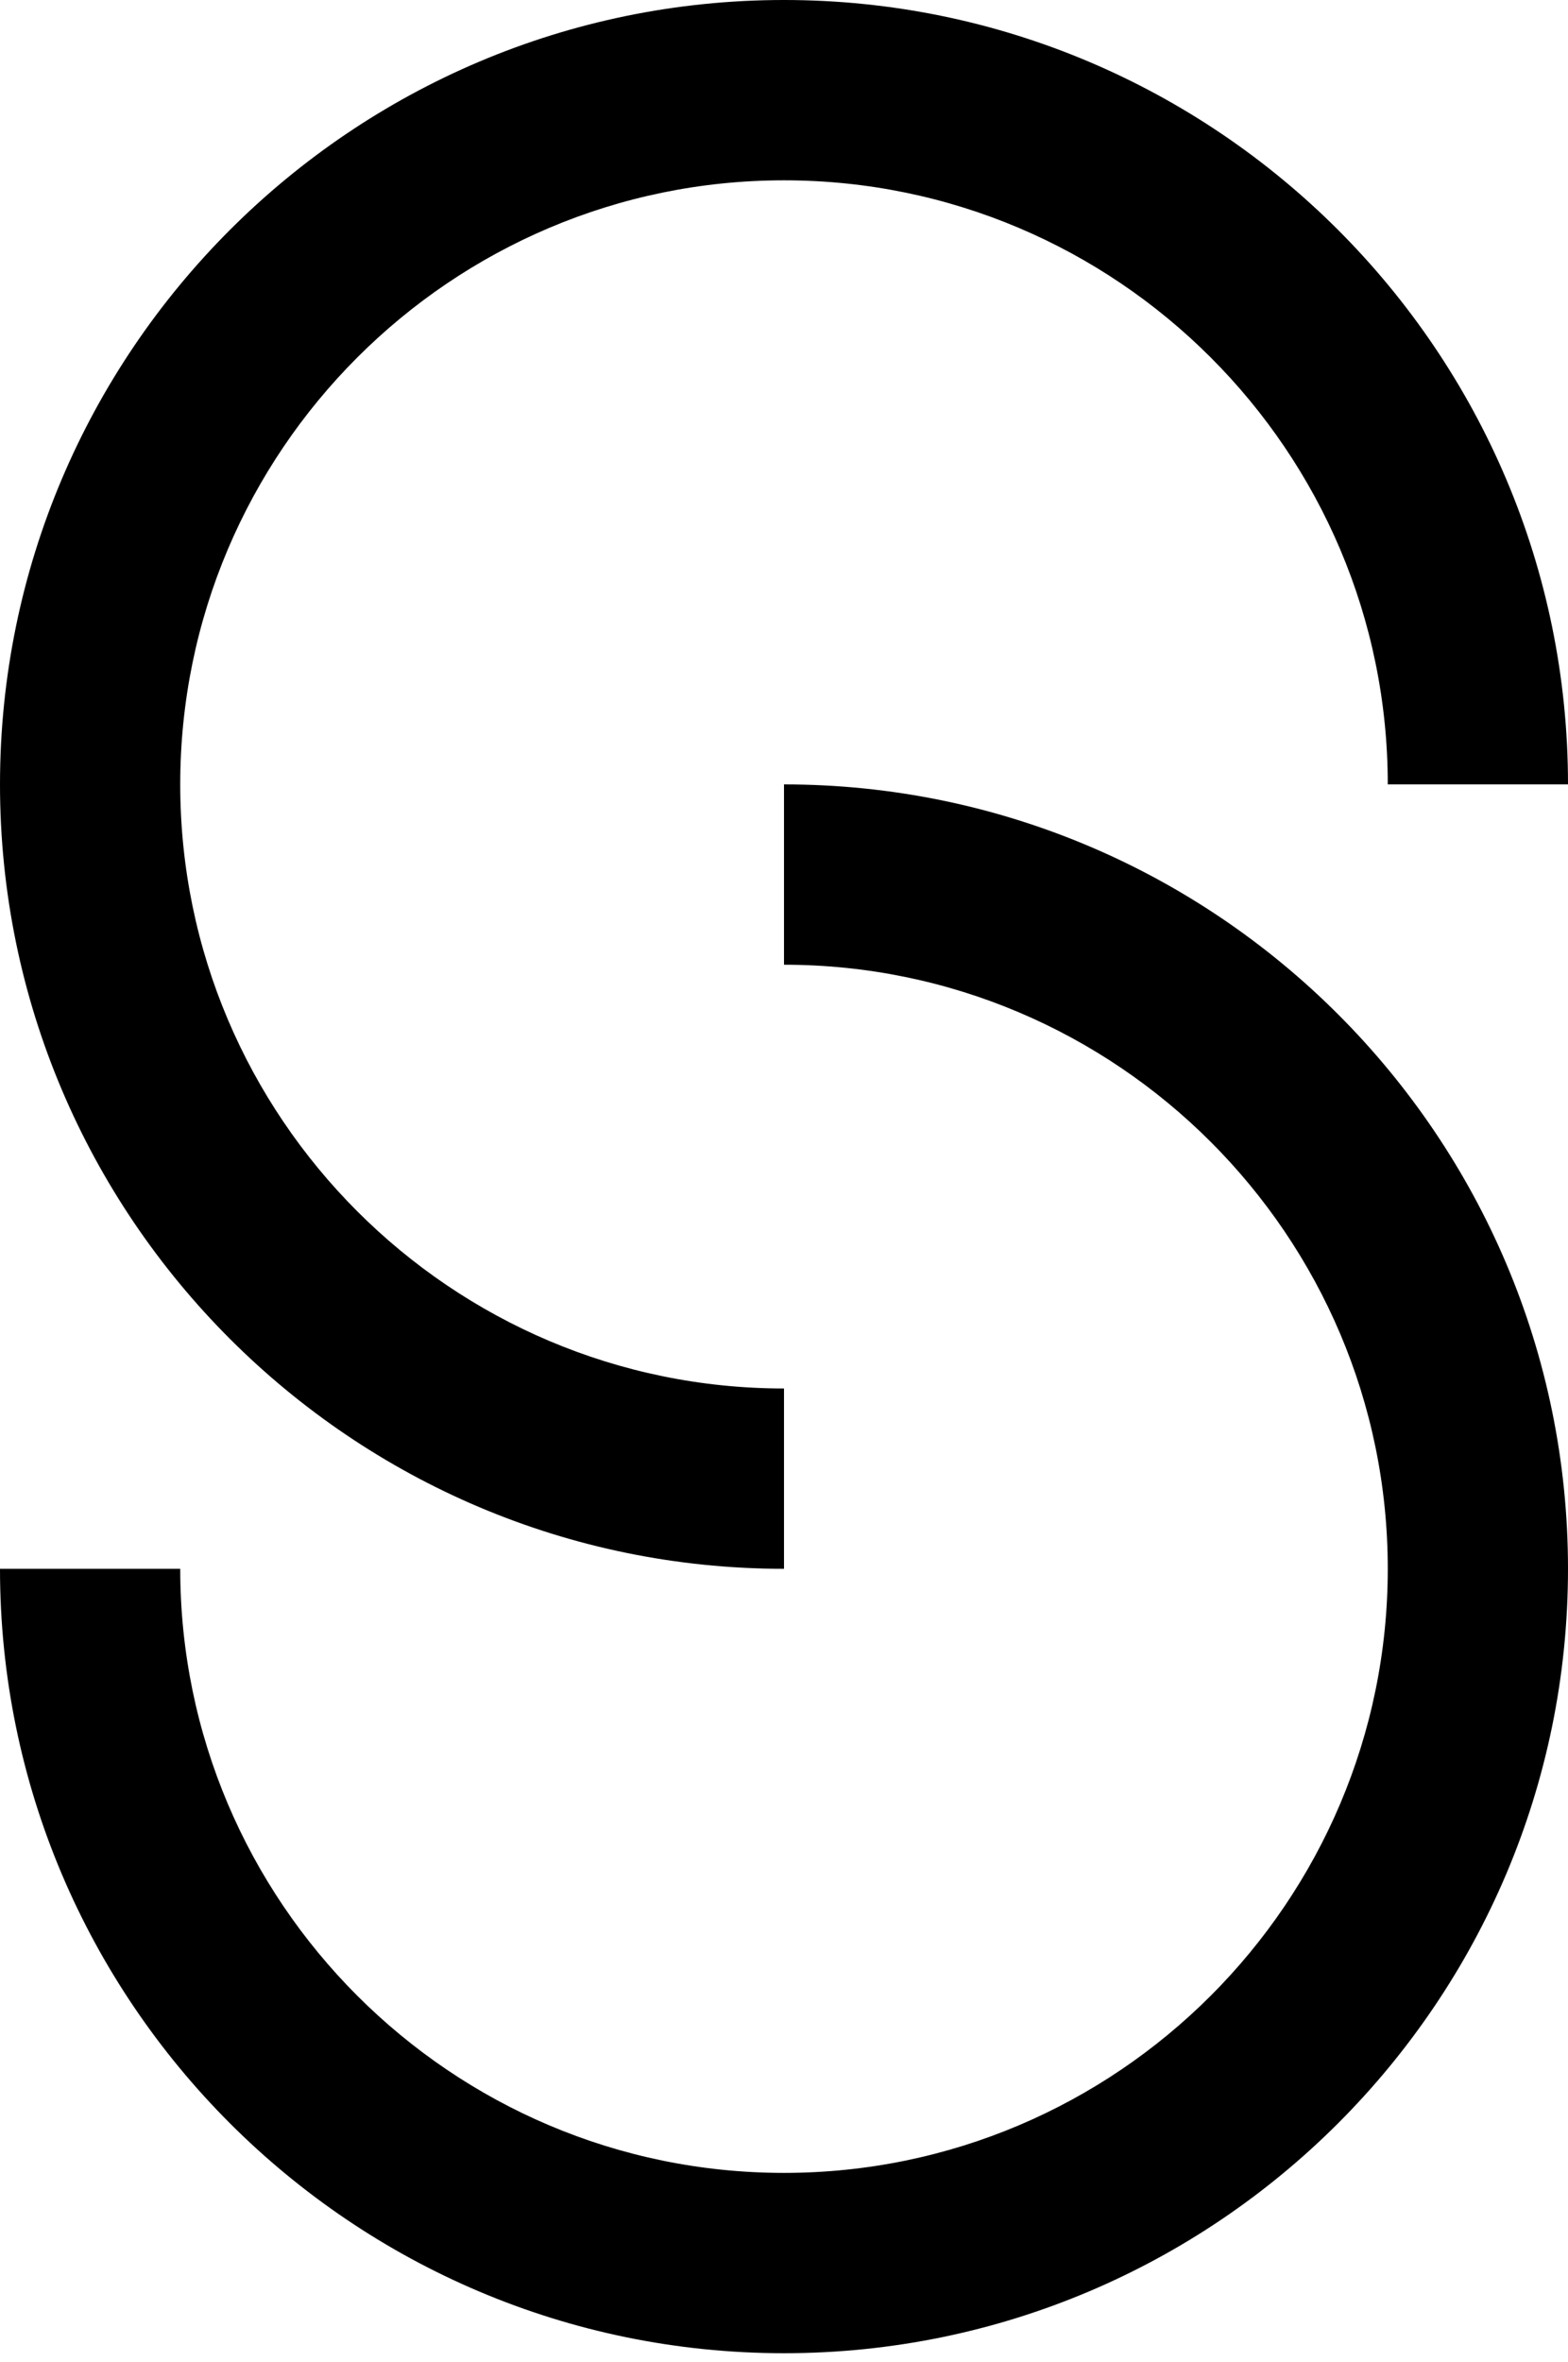 
<svg width="87px" height="131px" viewBox="0 0 87 131" version="1.1" xmlns="http://www.w3.org/2000/svg" xmlns:xlink="http://www.w3.org/1999/xlink">
  <g id="Page-1" stroke="none" stroke-width="1" fill="none" fill-rule="evenodd">
      <g id="logo" fill="#000">
          <path d="M43.5,87 C19.51,87 0,67.49 0,43.5 C0,19.51 19.51,0 43.5,0 C67.49,0 87,19.51 87,43.5 L77,43.5 C77,25.03 61.97,10 43.5,10 C25.03,10 10,25.03 10,43.5 C10,61.97 25.03,77 43.5,77 L43.5,87 Z" id="Path"></path>
          <path d="M43.5,130.5 C19.51,130.5 0,110.99 0,87 L10,87 C10,105.47 25.03,120.5 43.5,120.5 C61.97,120.5 77,105.47 77,87 C77,68.53 61.97,53.5 43.5,53.5 L43.5,43.5 C67.49,43.5 87,63.01 87,87 C87,110.99 67.49,130.5 43.5,130.5 Z" id="Path"></path>
      </g>
  </g>
</svg>
